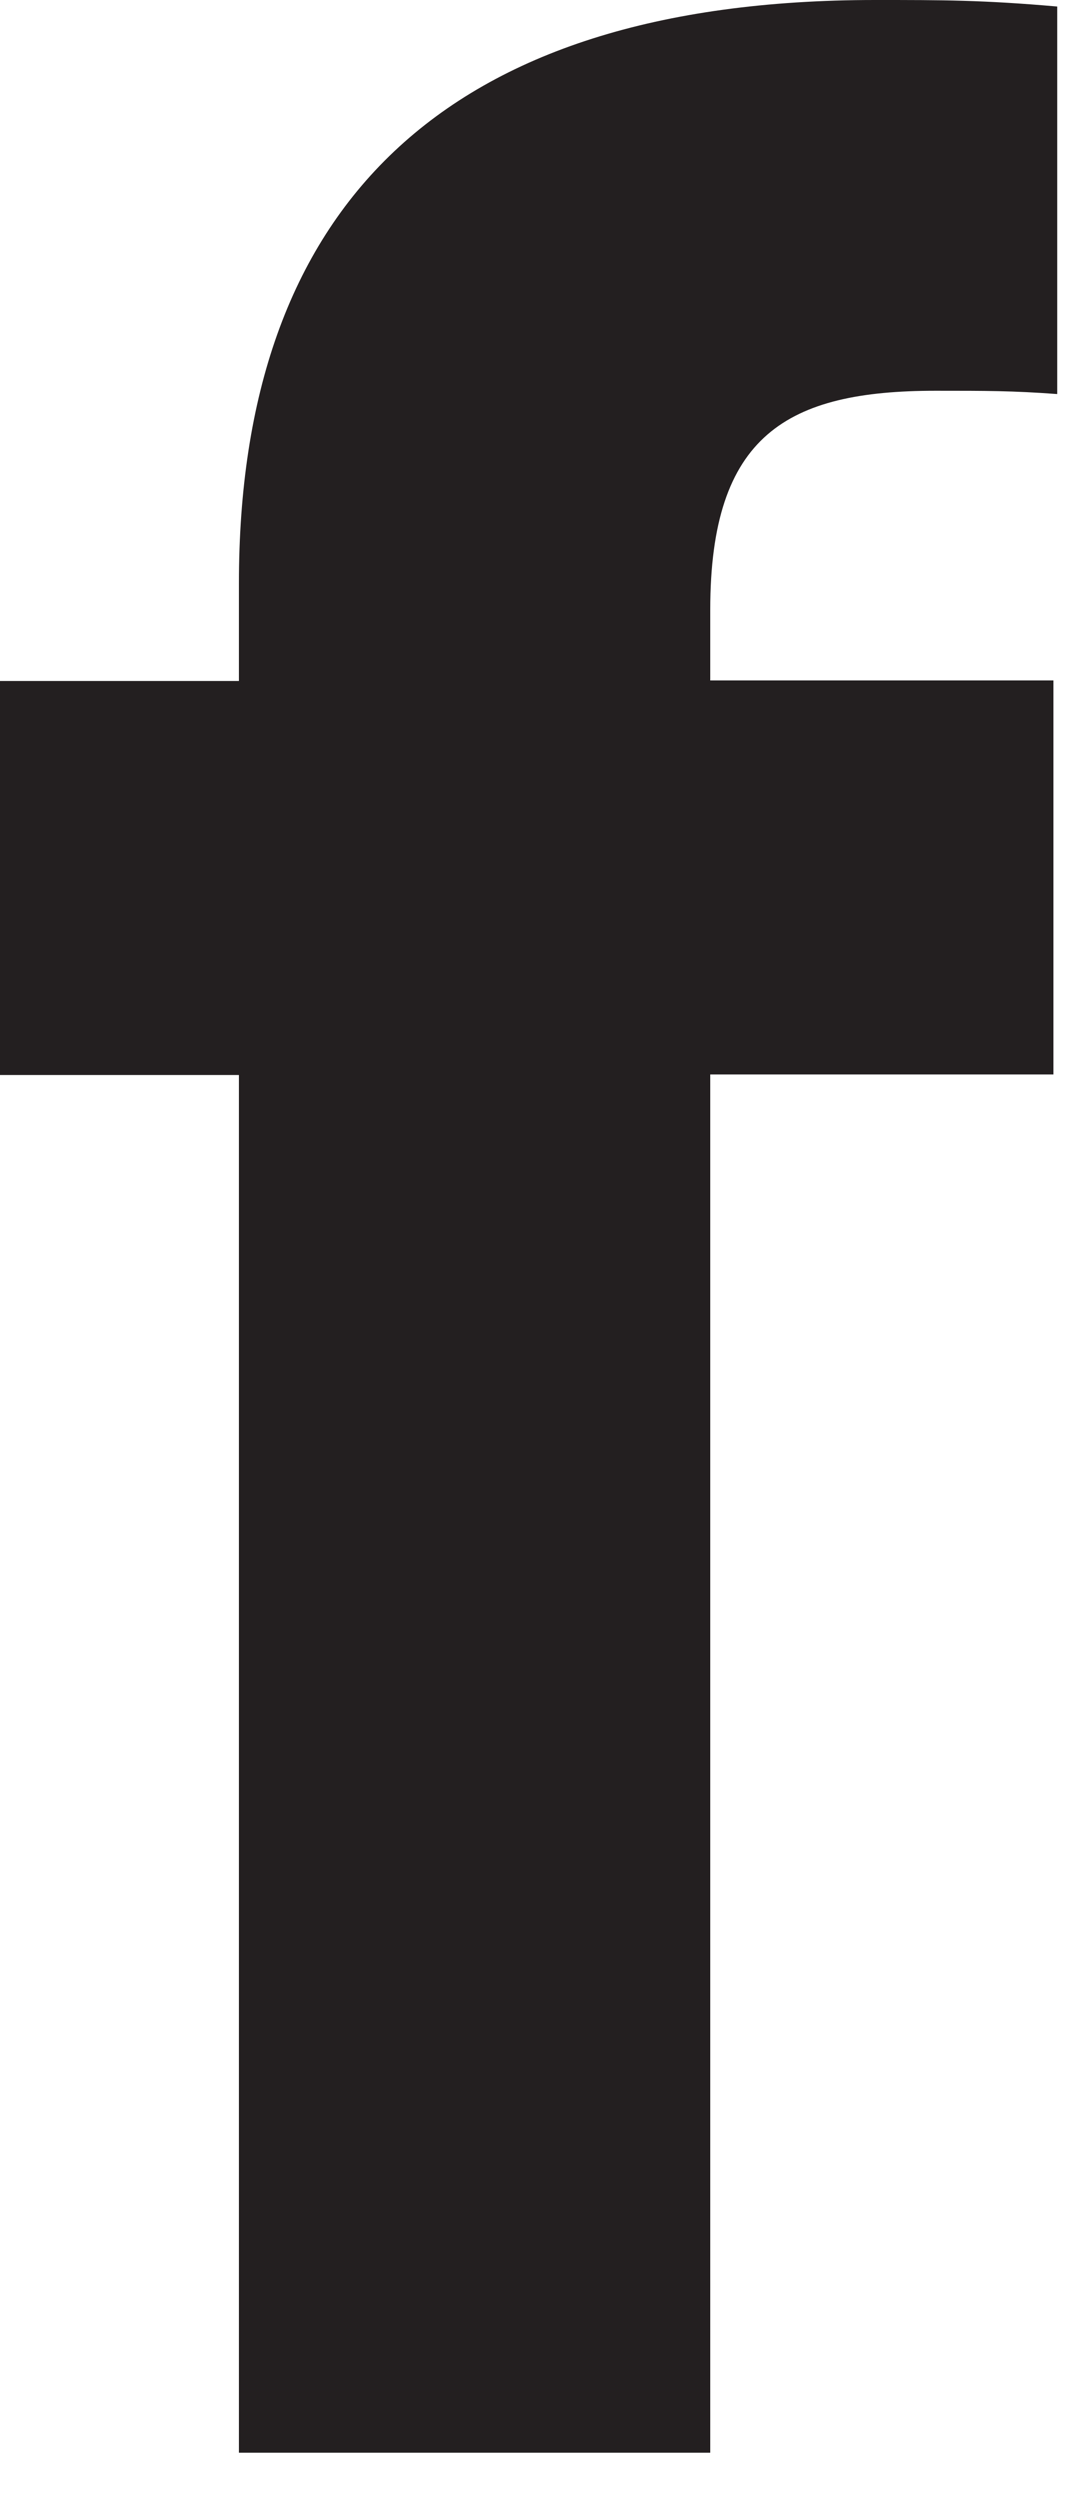 <svg width="20" height="46" viewBox="0 0 20 46" fill="none" xmlns="http://www.w3.org/2000/svg">
<path d="M19.46 7.25C18.65 7.19 18.16 7.19 17.23 7.19C14.5 7.19 13.08 8 13.08 11.22V12.52H19.4V19.77H13.08V45.13H4.4V19.78H0V12.53H4.4V10.73C4.4 3.85 8.12 0 16.12 0C17.36 0 18.1 0 19.47 0.12V7.25H19.46Z" fill="#231F20"/>
</svg>
